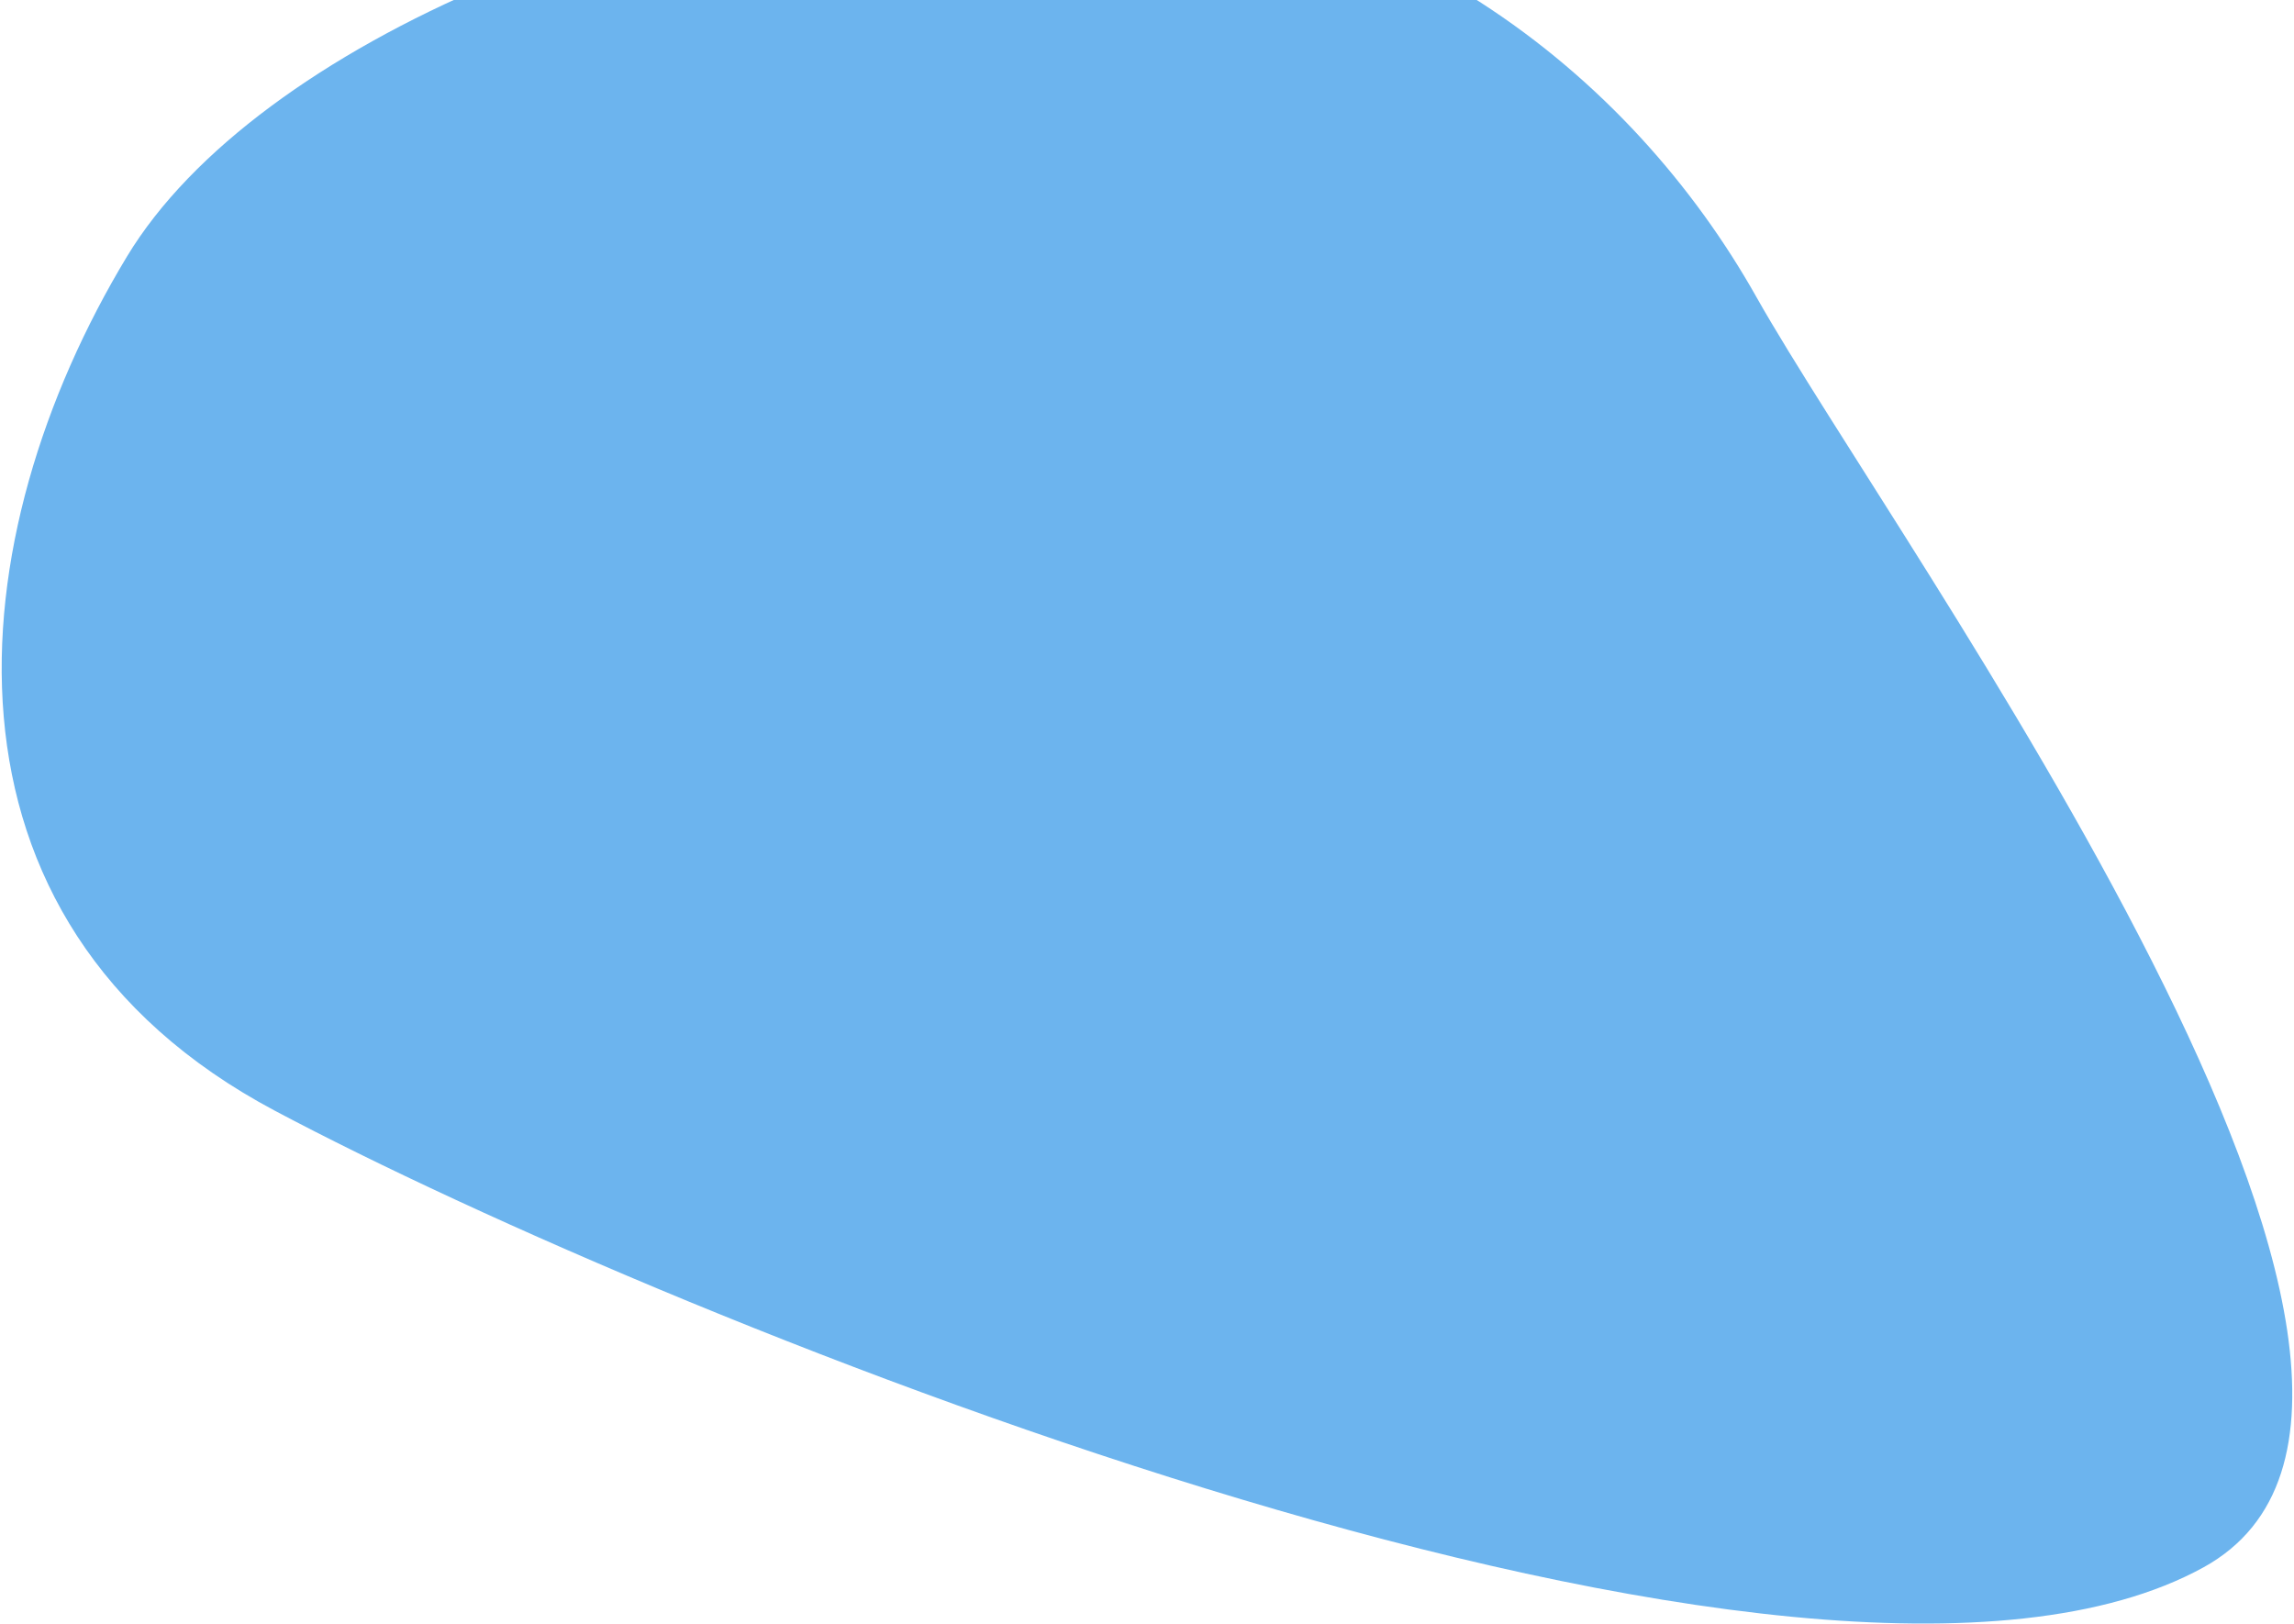 <svg width="918" height="650" viewBox="0 0 918 650" fill="none" xmlns="http://www.w3.org/2000/svg">
<path fill-rule="evenodd" clip-rule="evenodd" d="M409.375 -50.998C554.874 -51.494 653.29 30.822 702.785 118.72C759.593 219.604 1008.62 557.535 881.745 627.292C724.665 713.657 269.471 529.202 110.103 444.585C-33.18 368.508 -16.454 214.049 50.777 102.715C102.753 16.645 265.67 -50.507 409.375 -50.998Z" fill="#6CB4EE"/>
</svg>
